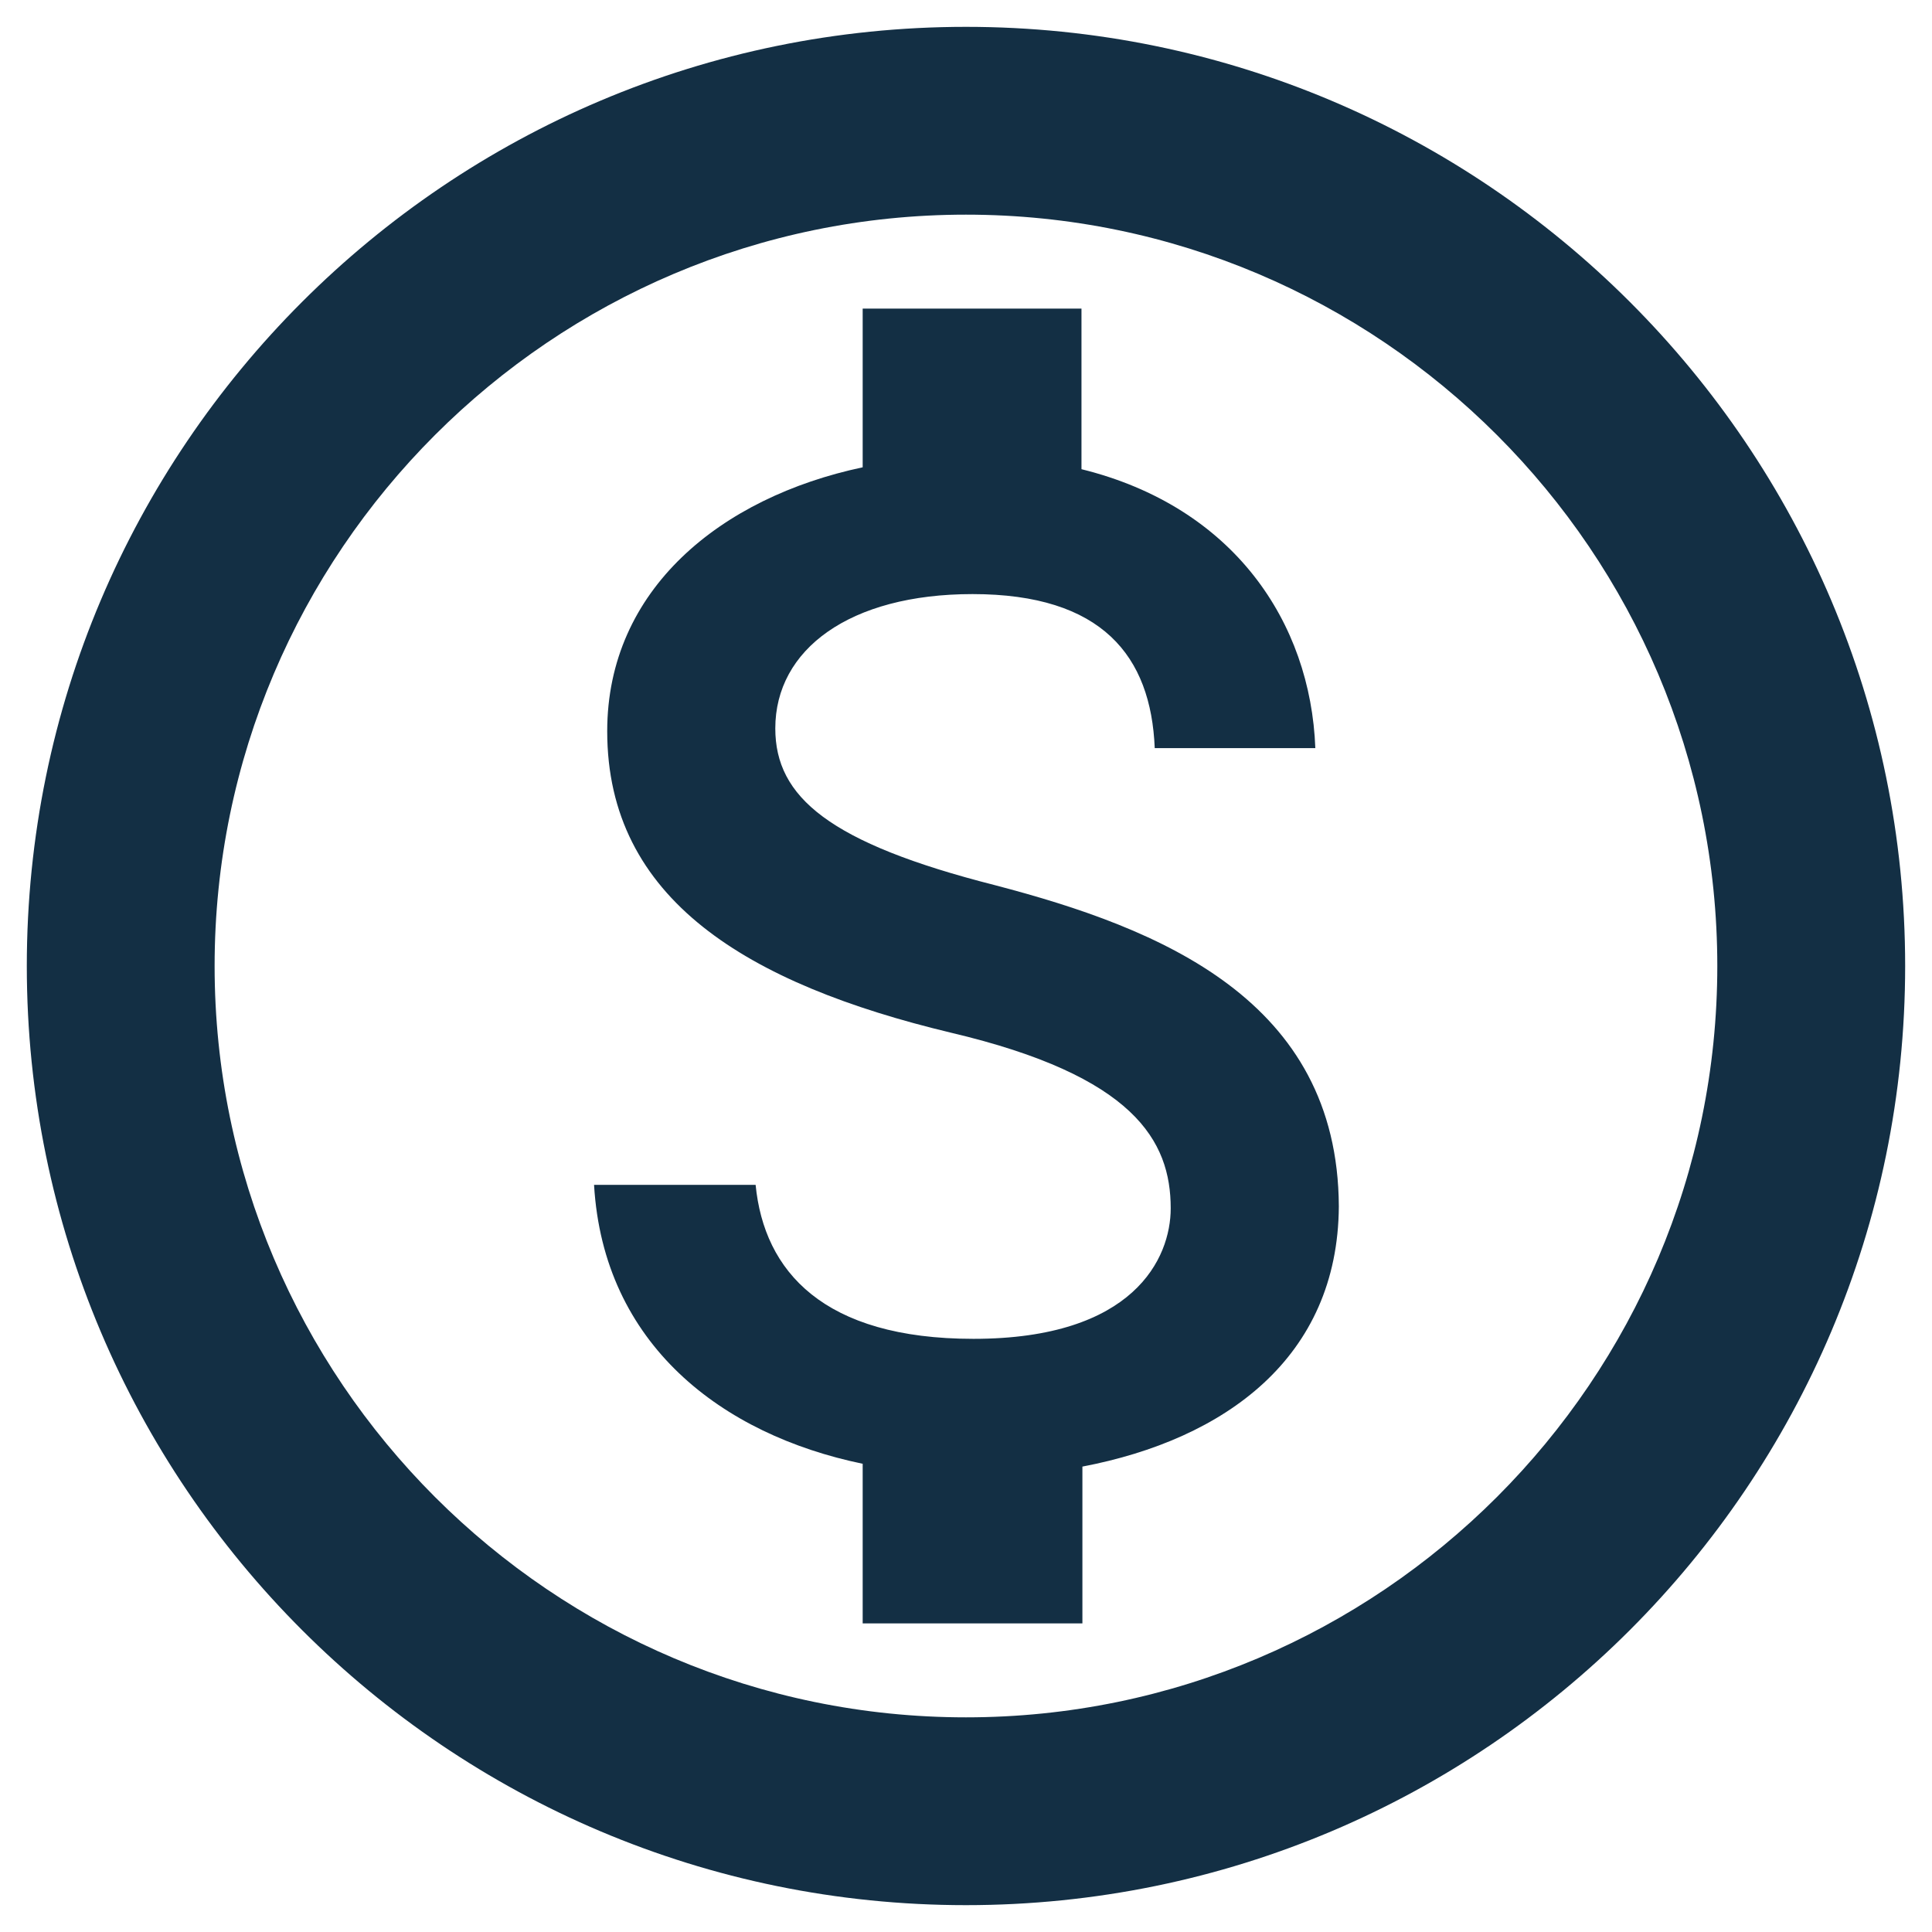 <svg width="48" height="48" viewBox="0 0 48 48" fill="none" xmlns="http://www.w3.org/2000/svg">
<path fill-rule="evenodd" clip-rule="evenodd" d="M23.999 0.667C11.119 0.667 0.666 11.12 0.666 24C0.666 36.88 11.119 47.333 23.999 47.333C36.879 47.333 47.333 36.88 47.333 24C47.333 11.12 36.879 0.667 23.999 0.667ZM23.999 42.667C13.709 42.667 5.332 34.29 5.332 24C5.332 13.71 13.709 5.333 23.999 5.333C34.289 5.333 42.666 13.71 42.666 24C42.666 34.29 34.289 42.667 23.999 42.667ZM19.262 18.097C19.262 19.8 20.593 20.943 24.723 21.993C28.829 23.067 33.239 24.84 33.263 29.973C33.239 33.73 30.439 35.76 26.892 36.437V40.333H21.433V36.367C17.933 35.643 14.992 33.403 14.759 29.437H18.773C18.983 31.583 20.453 33.263 24.186 33.263C28.176 33.263 29.086 31.257 29.086 30.02C29.086 28.34 28.176 26.73 23.626 25.657C18.562 24.443 15.086 22.343 15.086 18.167C15.086 14.643 17.909 12.357 21.433 11.61V7.667H26.869V11.657C30.649 12.59 32.562 15.46 32.679 18.587H28.689C28.596 16.3 27.383 14.76 24.163 14.76C21.106 14.76 19.262 16.137 19.262 18.097Z" fill="#132F44"/>
</svg>
